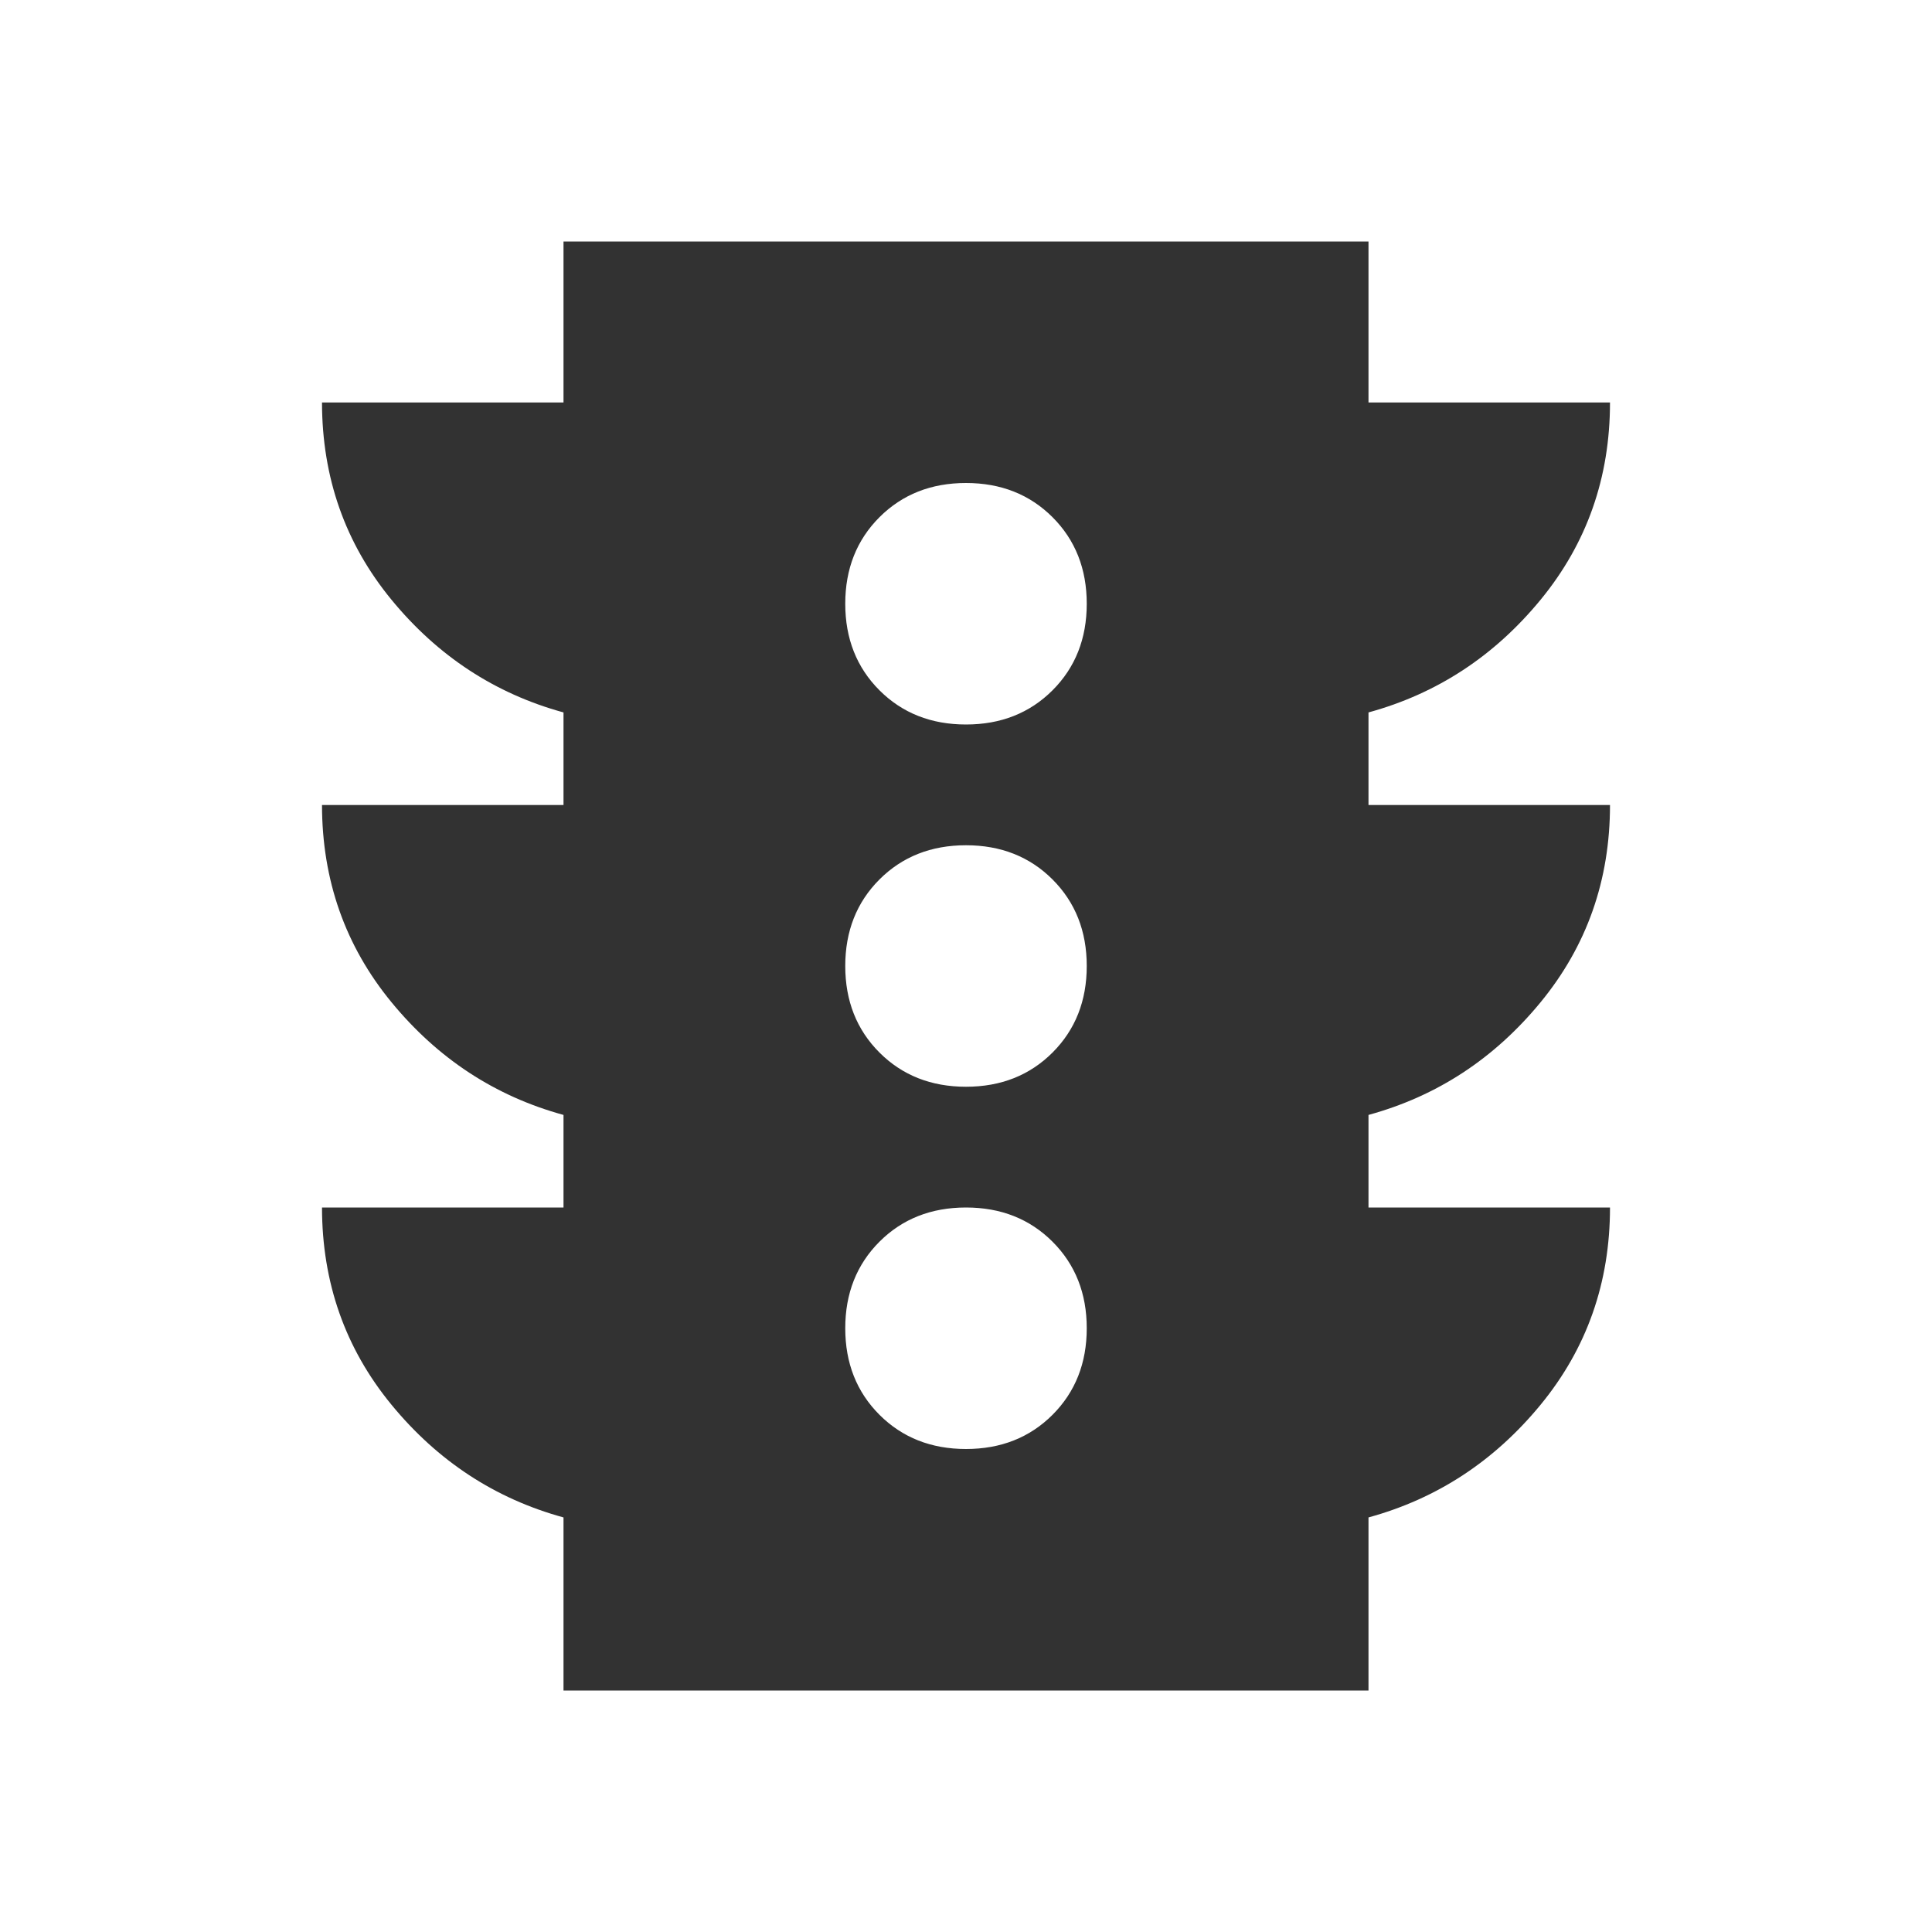 <svg width="24" height="24" viewBox="0 0 24 24" fill="none" xmlns="http://www.w3.org/2000/svg">
<path d="M12 18C12.433 18 12.792 17.858 13.075 17.575C13.358 17.292 13.5 16.933 13.5 16.5C13.5 16.067 13.358 15.708 13.075 15.425C12.792 15.142 12.433 15 12 15C11.567 15 11.208 15.142 10.925 15.425C10.642 15.708 10.5 16.067 10.5 16.5C10.5 16.933 10.642 17.292 10.925 17.575C11.208 17.858 11.567 18 12 18ZM12 13.5C12.433 13.5 12.792 13.358 13.075 13.075C13.358 12.792 13.5 12.433 13.5 12C13.5 11.567 13.358 11.208 13.075 10.925C12.792 10.642 12.433 10.5 12 10.5C11.567 10.5 11.208 10.642 10.925 10.925C10.642 11.208 10.5 11.567 10.5 12C10.5 12.433 10.642 12.792 10.925 13.075C11.208 13.358 11.567 13.5 12 13.5ZM12 9C12.433 9 12.792 8.858 13.075 8.575C13.358 8.292 13.5 7.933 13.5 7.5C13.5 7.067 13.358 6.708 13.075 6.425C12.792 6.142 12.433 6 12 6C11.567 6 11.208 6.142 10.925 6.425C10.642 6.708 10.5 7.067 10.5 7.5C10.5 7.933 10.642 8.292 10.925 8.575C11.208 8.858 11.567 9 12 9ZM7 21V18.85C6.15 18.617 5.438 18.15 4.863 17.45C4.288 16.75 4.001 15.933 4 15H7V13.85C6.15 13.617 5.438 13.15 4.863 12.45C4.288 11.75 4.001 10.933 4 10H7V8.85C6.15 8.617 5.438 8.15 4.863 7.45C4.288 6.75 4.001 5.933 4 5H7V3H17V5H20C20 5.933 19.713 6.75 19.138 7.45C18.563 8.15 17.851 8.617 17 8.85V10H20C20 10.933 19.713 11.75 19.138 12.45C18.563 13.15 17.851 13.617 17 13.85V15H20C20 15.933 19.713 16.75 19.138 17.45C18.563 18.15 17.851 18.617 17 18.85V21H7Z" fill="#323232"/>
</svg>
